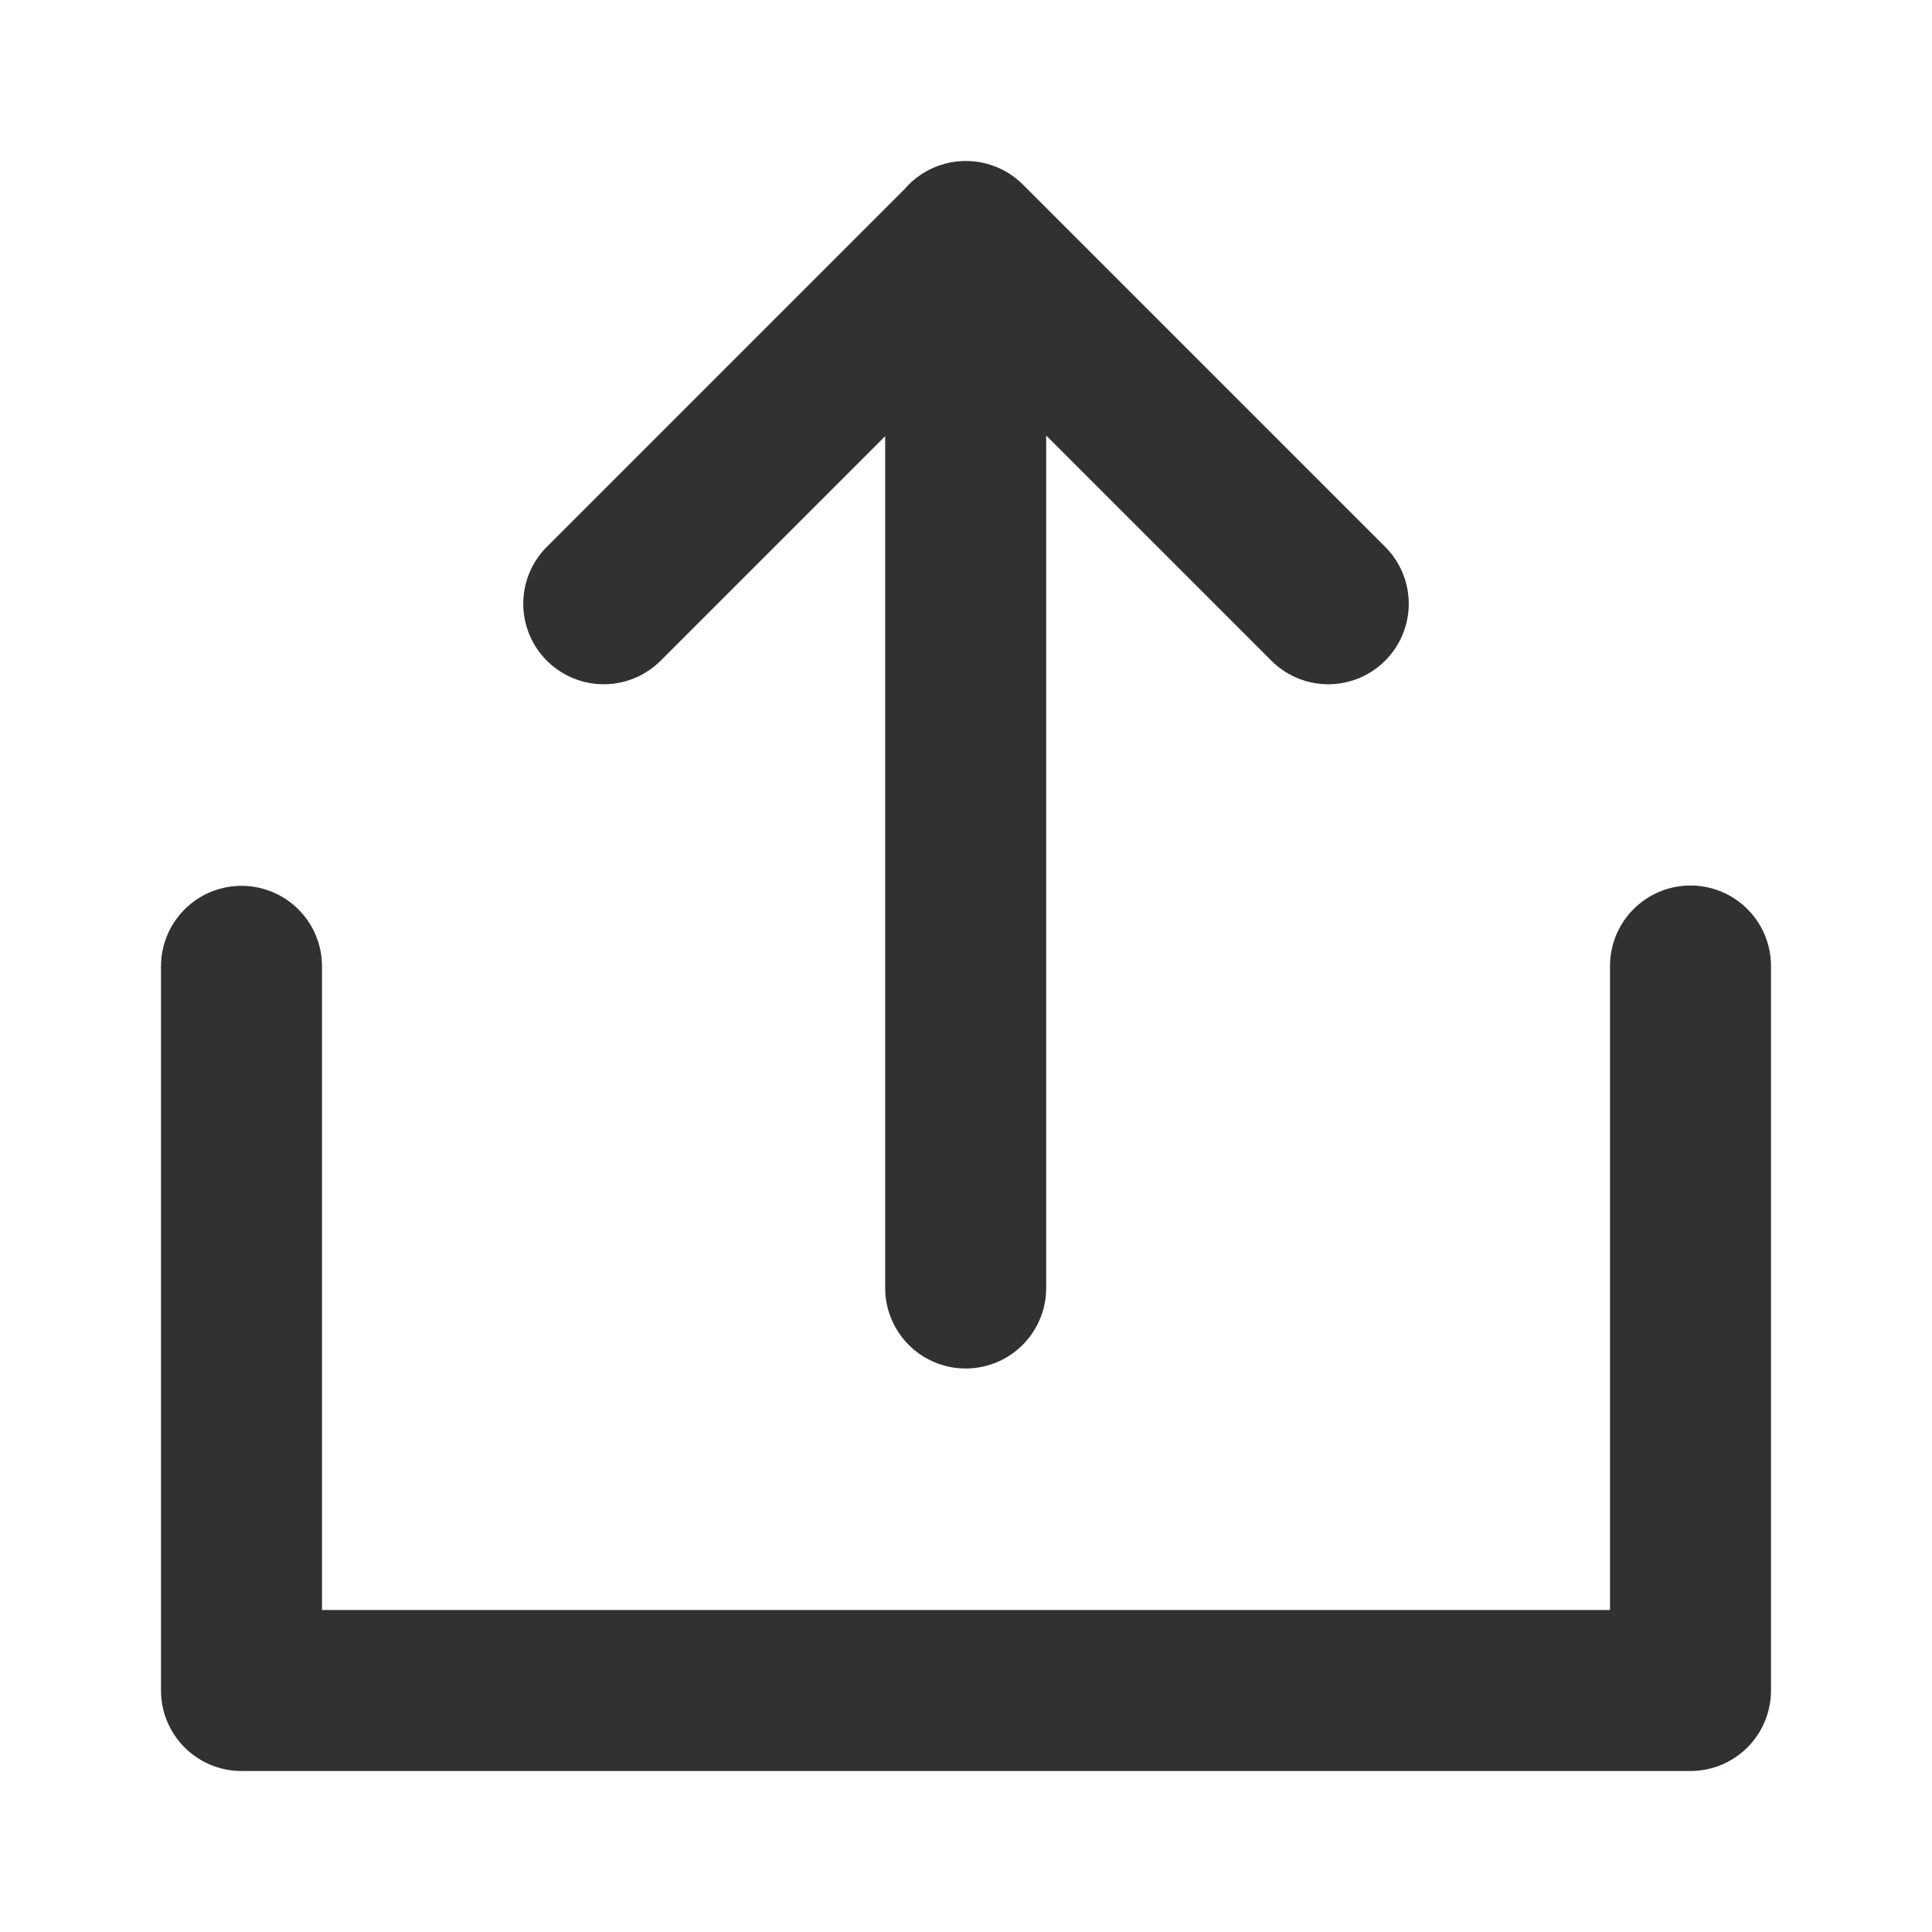 <svg xmlns="http://www.w3.org/2000/svg" width="48" height="48" viewBox="0 0 48 48">
  <g id="icon_upload_303133" transform="translate(-809 84)">
    <rect id="矩形_26" data-name="矩形 26" width="48" height="48" transform="translate(809 -84)" fill="rgba(239,224,224,0)"/>
    <g id="组_1" data-name="组 1" transform="translate(809 -84)">
      <path id="路径_50" data-name="路径 50" d="M6,24.008V42H42V24m-9-9L24,6l-9,9m8.992,17V6" fill="none" stroke="#303133" stroke-linecap="round" stroke-linejoin="round" stroke-width="4"/>
    </g>
  </g>
</svg>
